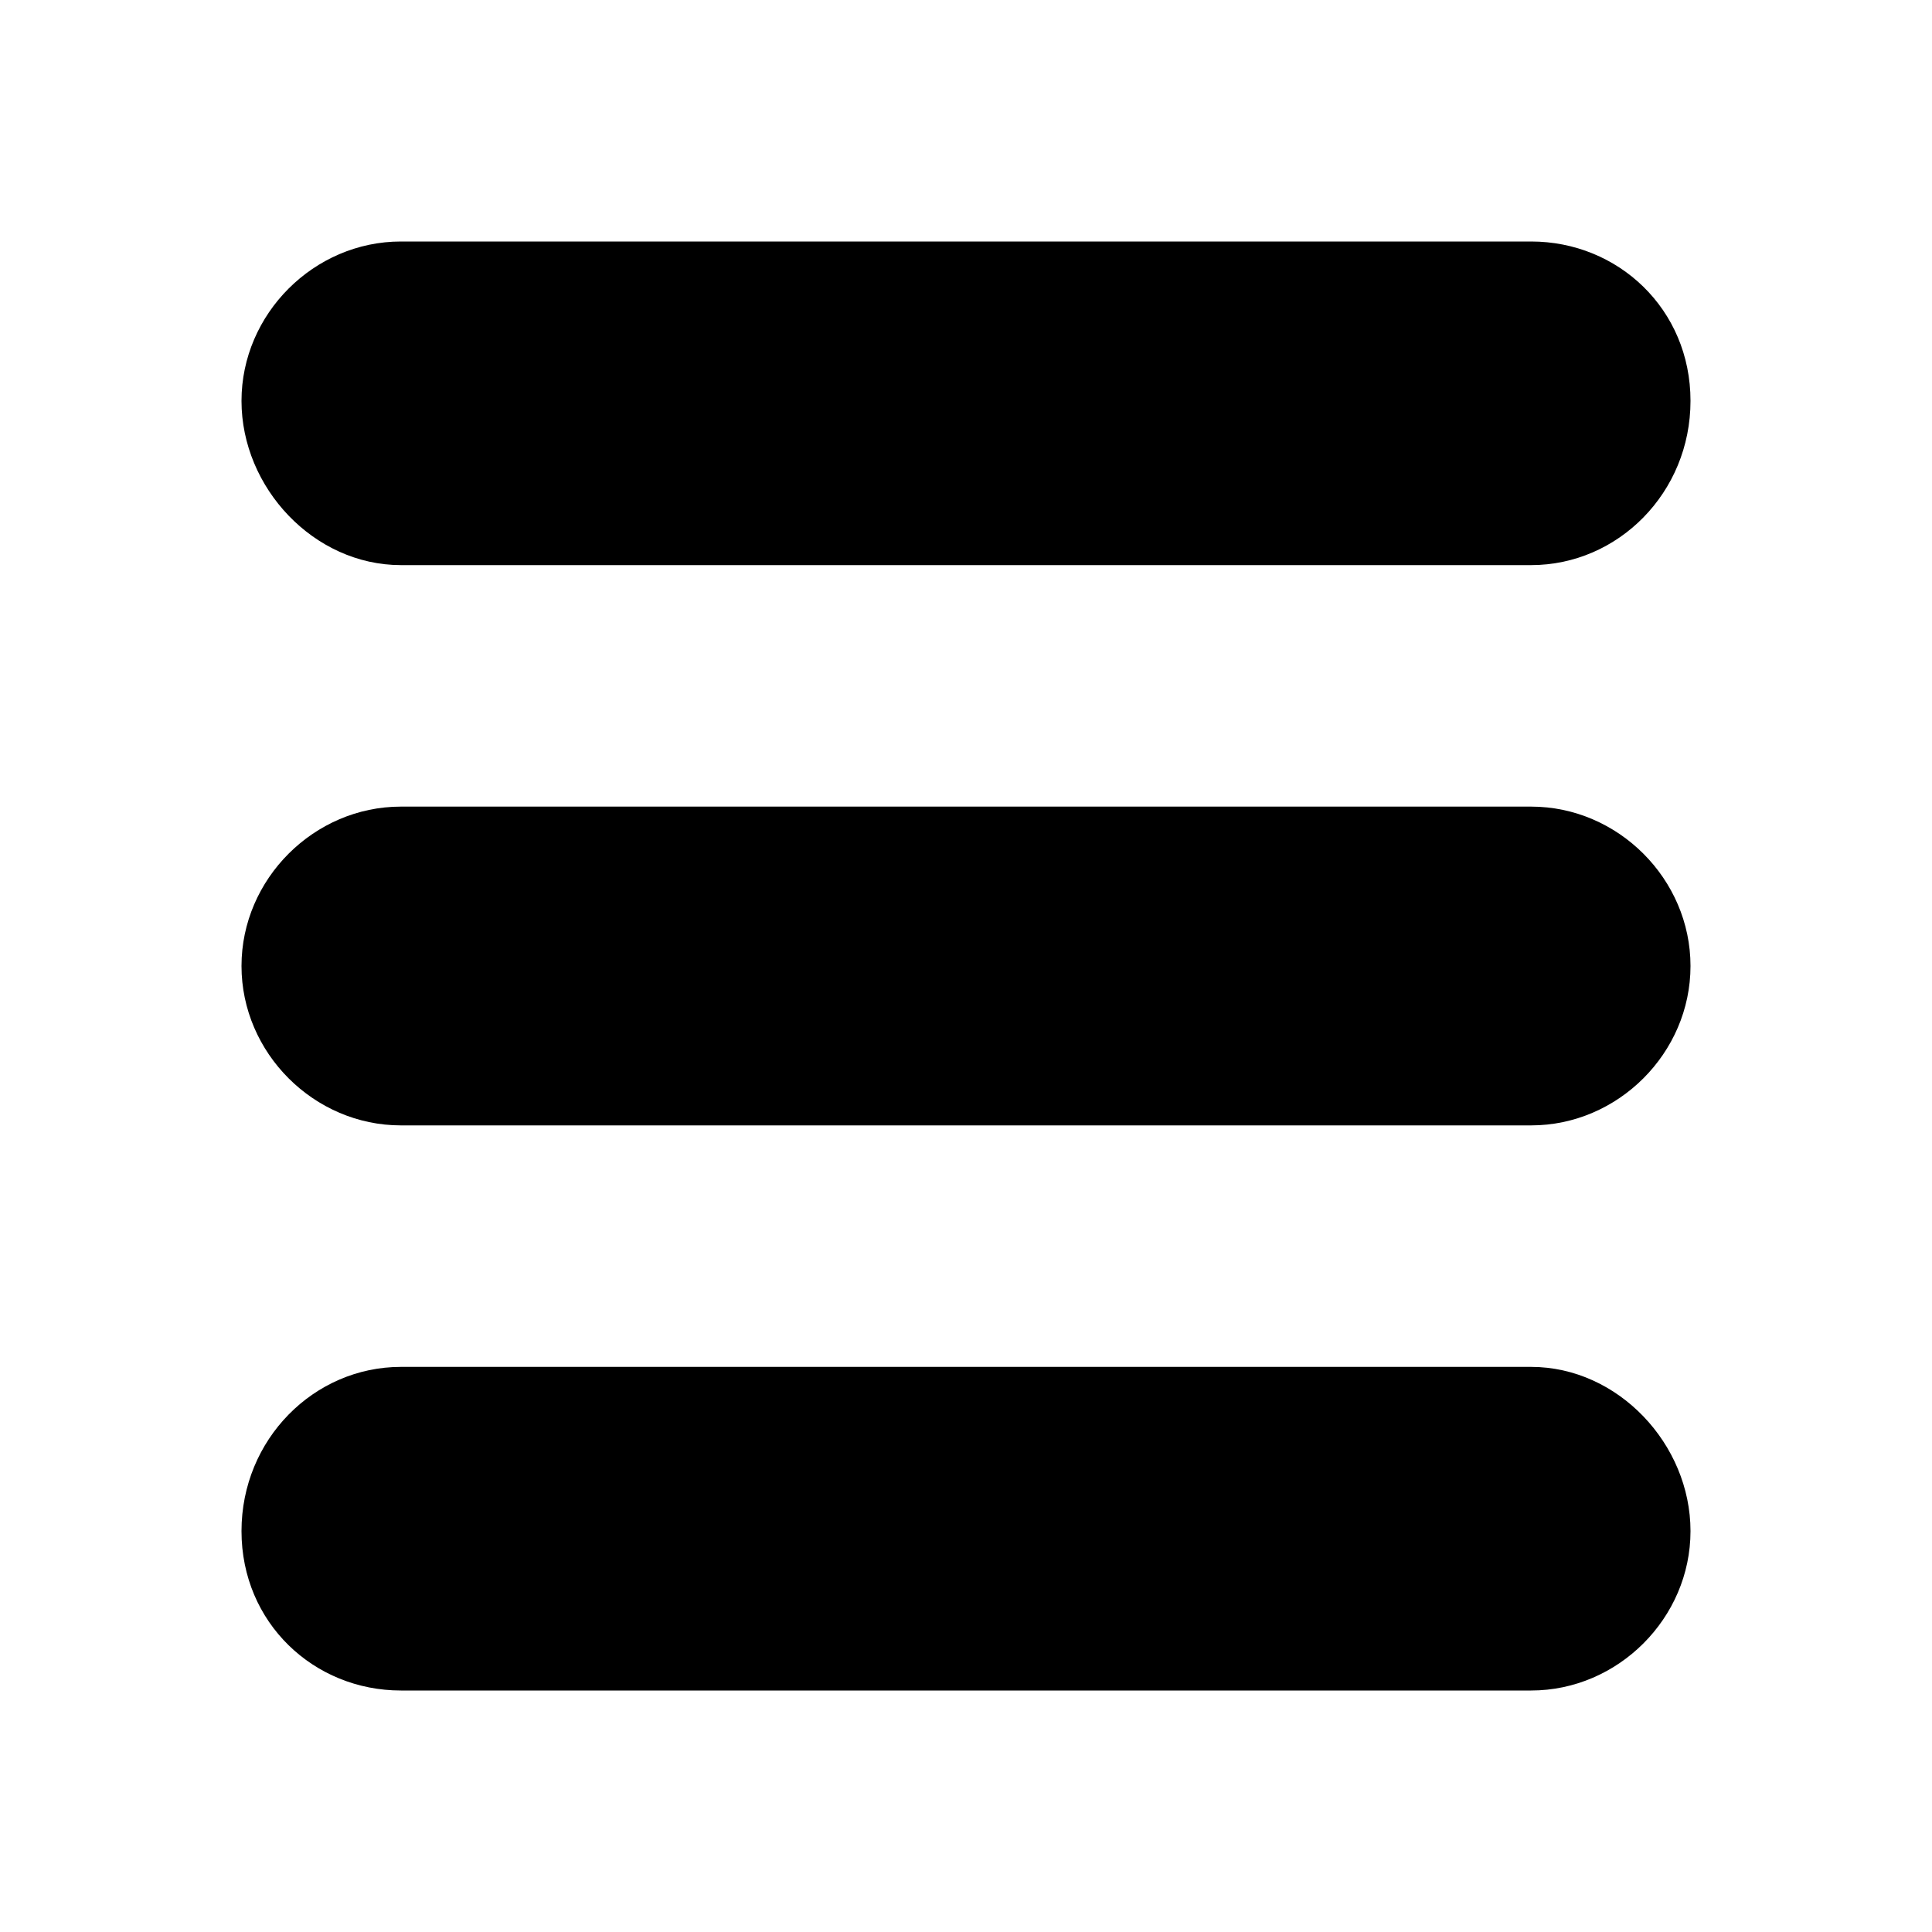 <?xml version="1.0"?><svg version="1.2" baseProfile="tiny" xmlns="http://www.w3.org/2000/svg" width="40" height="40" viewBox="0 0 40 40"><path d="m31.7 28.3h-23.4c-1.8 0-3.3 1.5-3.3 3.4s1.5 3.3 3.3 3.3h23.4c1.8 0 3.3-1.5 3.3-3.3s-1.5-3.4-3.3-3.4z m0-11.6h-23.4c-1.8 0-3.3 1.5-3.3 3.3s1.5 3.3 3.3 3.3h23.4c1.8 0 3.3-1.5 3.3-3.3s-1.5-3.3-3.3-3.3z m0-11.7h-23.4c-1.8 0-3.3 1.5-3.3 3.3s1.5 3.4 3.3 3.4h23.4c1.8 0 3.3-1.5 3.3-3.4s-1.5-3.3-3.3-3.3z"></path></svg>